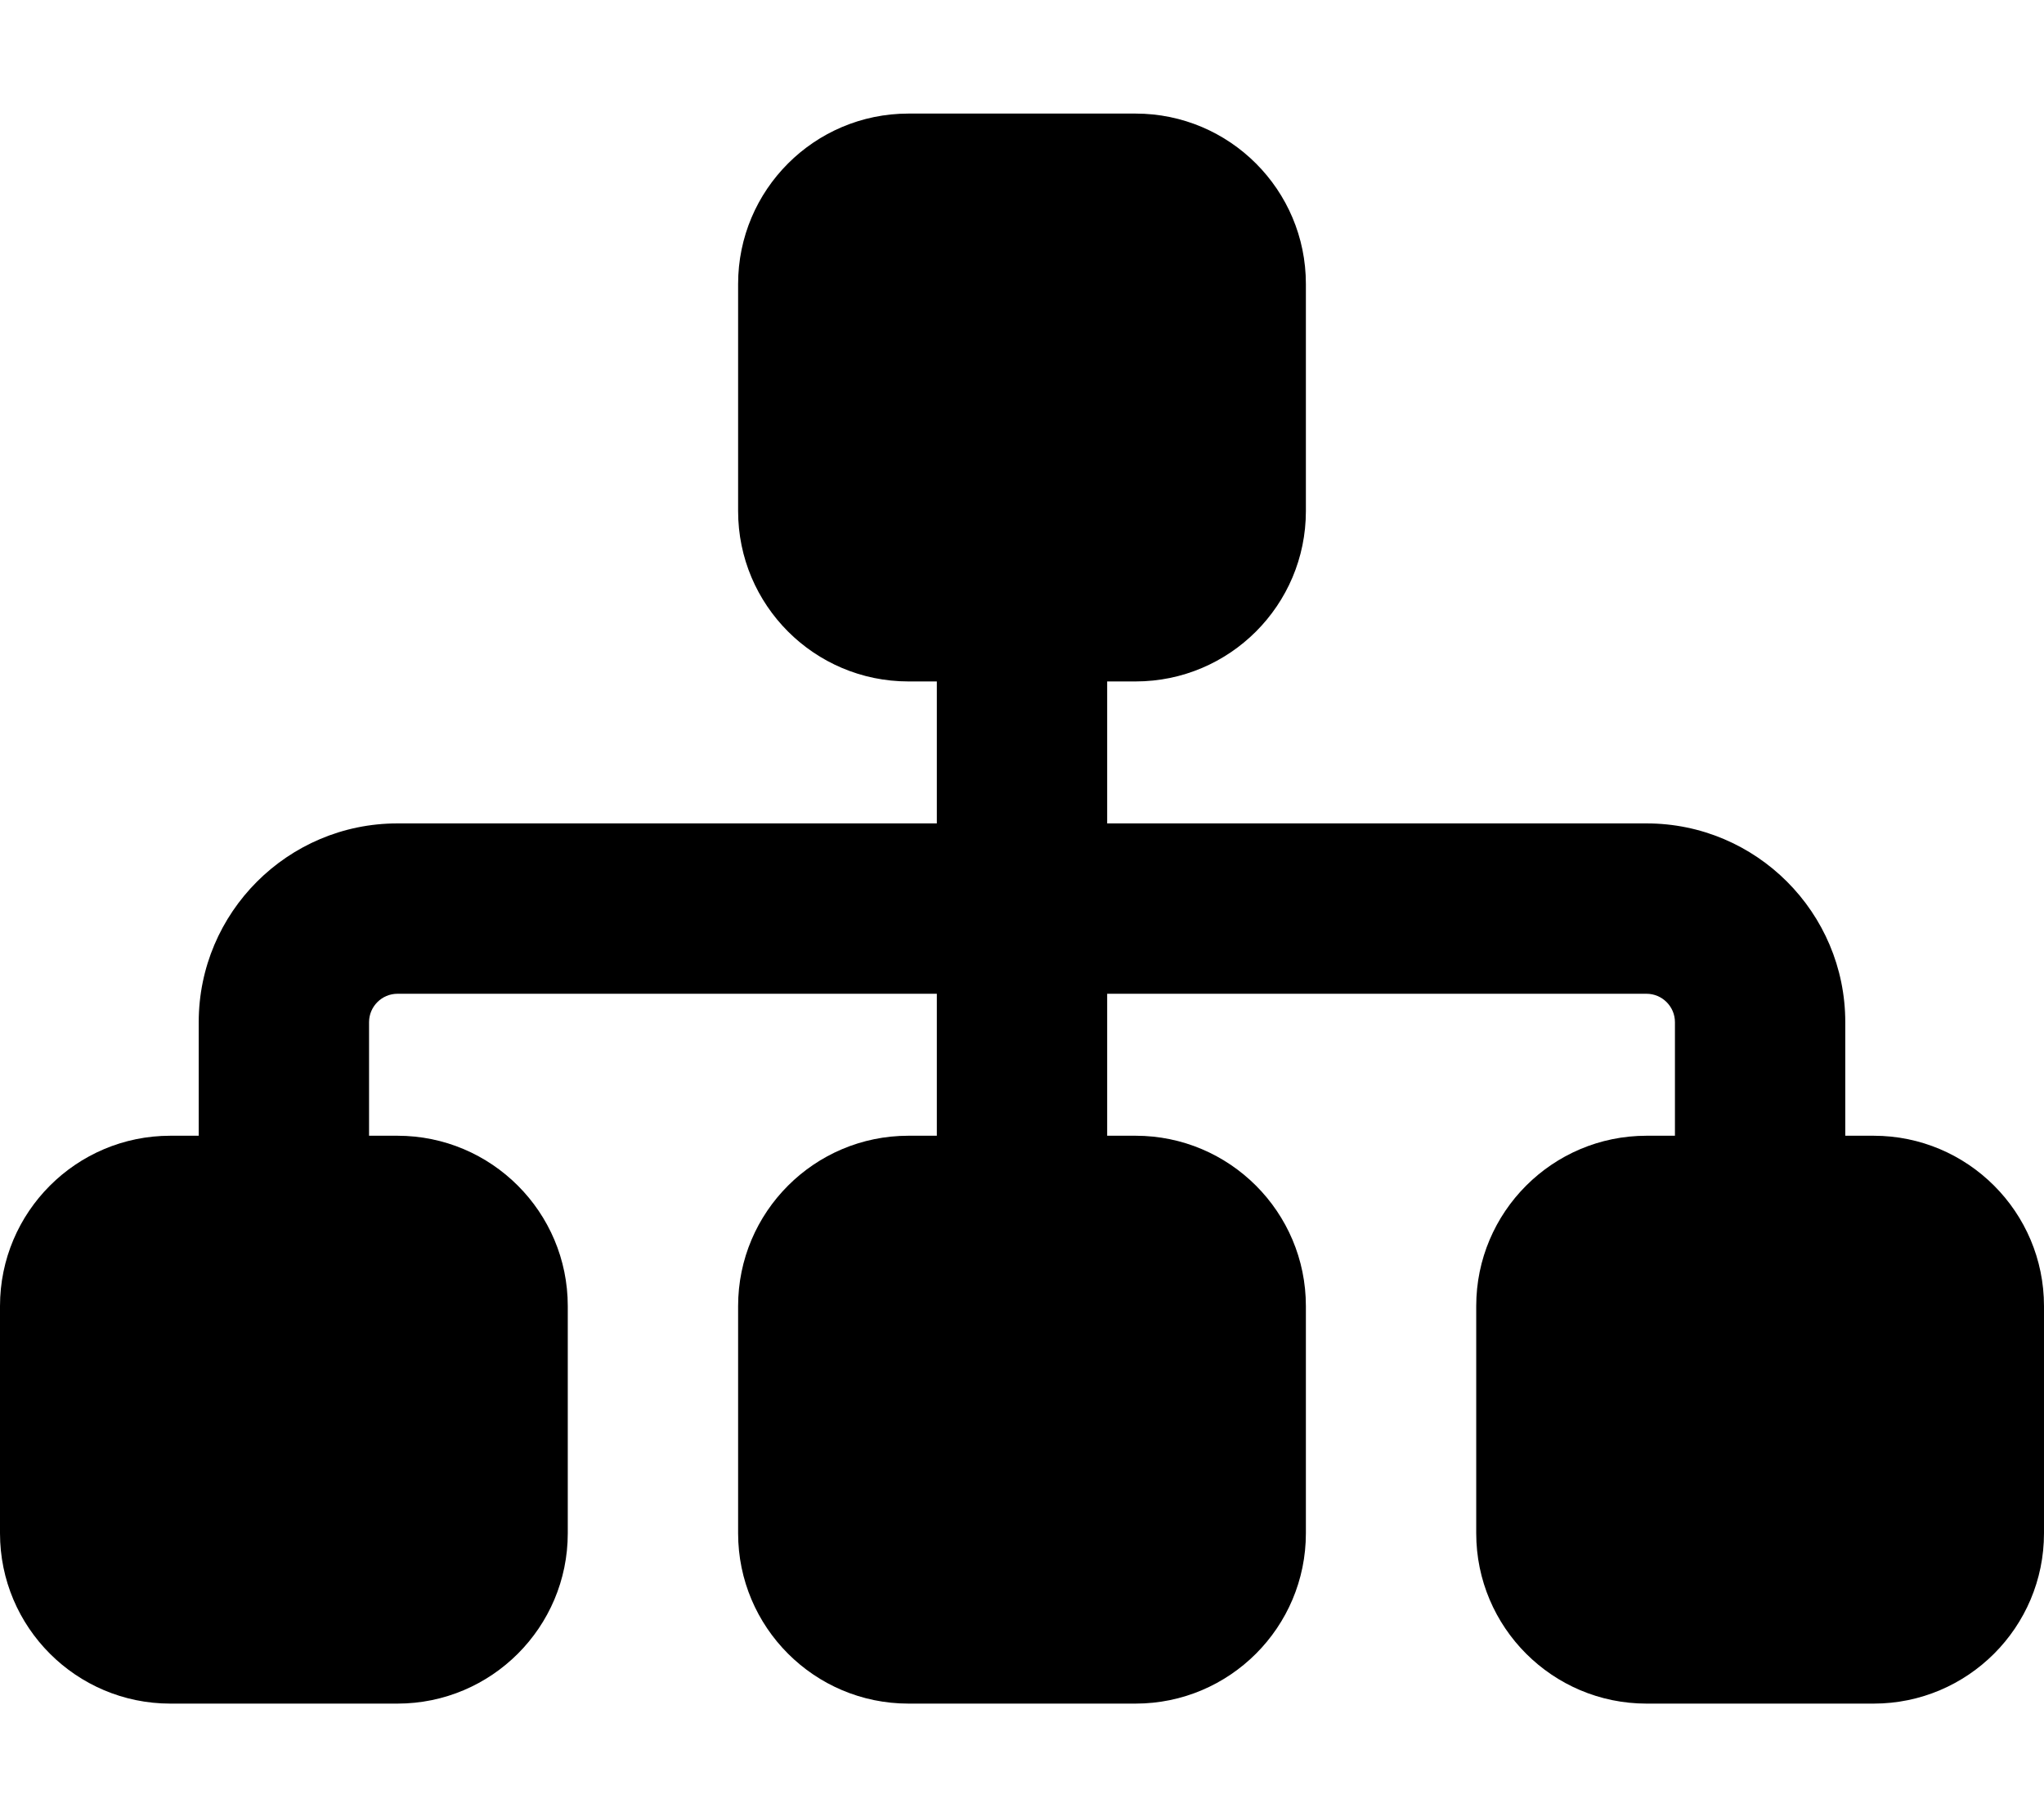 <svg version="1.1" xmlns="http://www.w3.org/2000/svg" width="36" height="32" viewBox="0 0 36 32">
<path fill="currentColor" d="M13 5c0-1.656 1.344-3 3-3h4c1.656 0 3 1.344 3 3v4c0 1.656-1.344 3-3 3h-0.5v2.5h9.5c1.931 0 3.5 1.569 3.5 3.5v2h0.5c1.656 0 3 1.344 3 3v4c0 1.656-1.344 3-3 3h-4c-1.656 0-3-1.344-3-3v-4c0-1.656 1.344-3 3-3h0.5v-2c0-0.275-0.225-0.5-0.5-0.5h-9.5v2.5h0.5c1.656 0 3 1.344 3 3v4c0 1.656-1.344 3-3 3h-4c-1.656 0-3-1.344-3-3v-4c0-1.656 1.344-3 3-3h0.5v-2.5h-9.5c-0.275 0-0.5 0.225-0.5 0.5v2h0.5c1.656 0 3 1.344 3 3v4c0 1.656-1.344 3-3 3h-4c-1.656 0-3-1.344-3-3v-4c0-1.656 1.344-3 3-3h0.5v-2c0-1.931 1.569-3.5 3.5-3.5h9.5v-2.5h-0.5c-1.656 0-3-1.344-3-3v-4z"/>
</svg>

